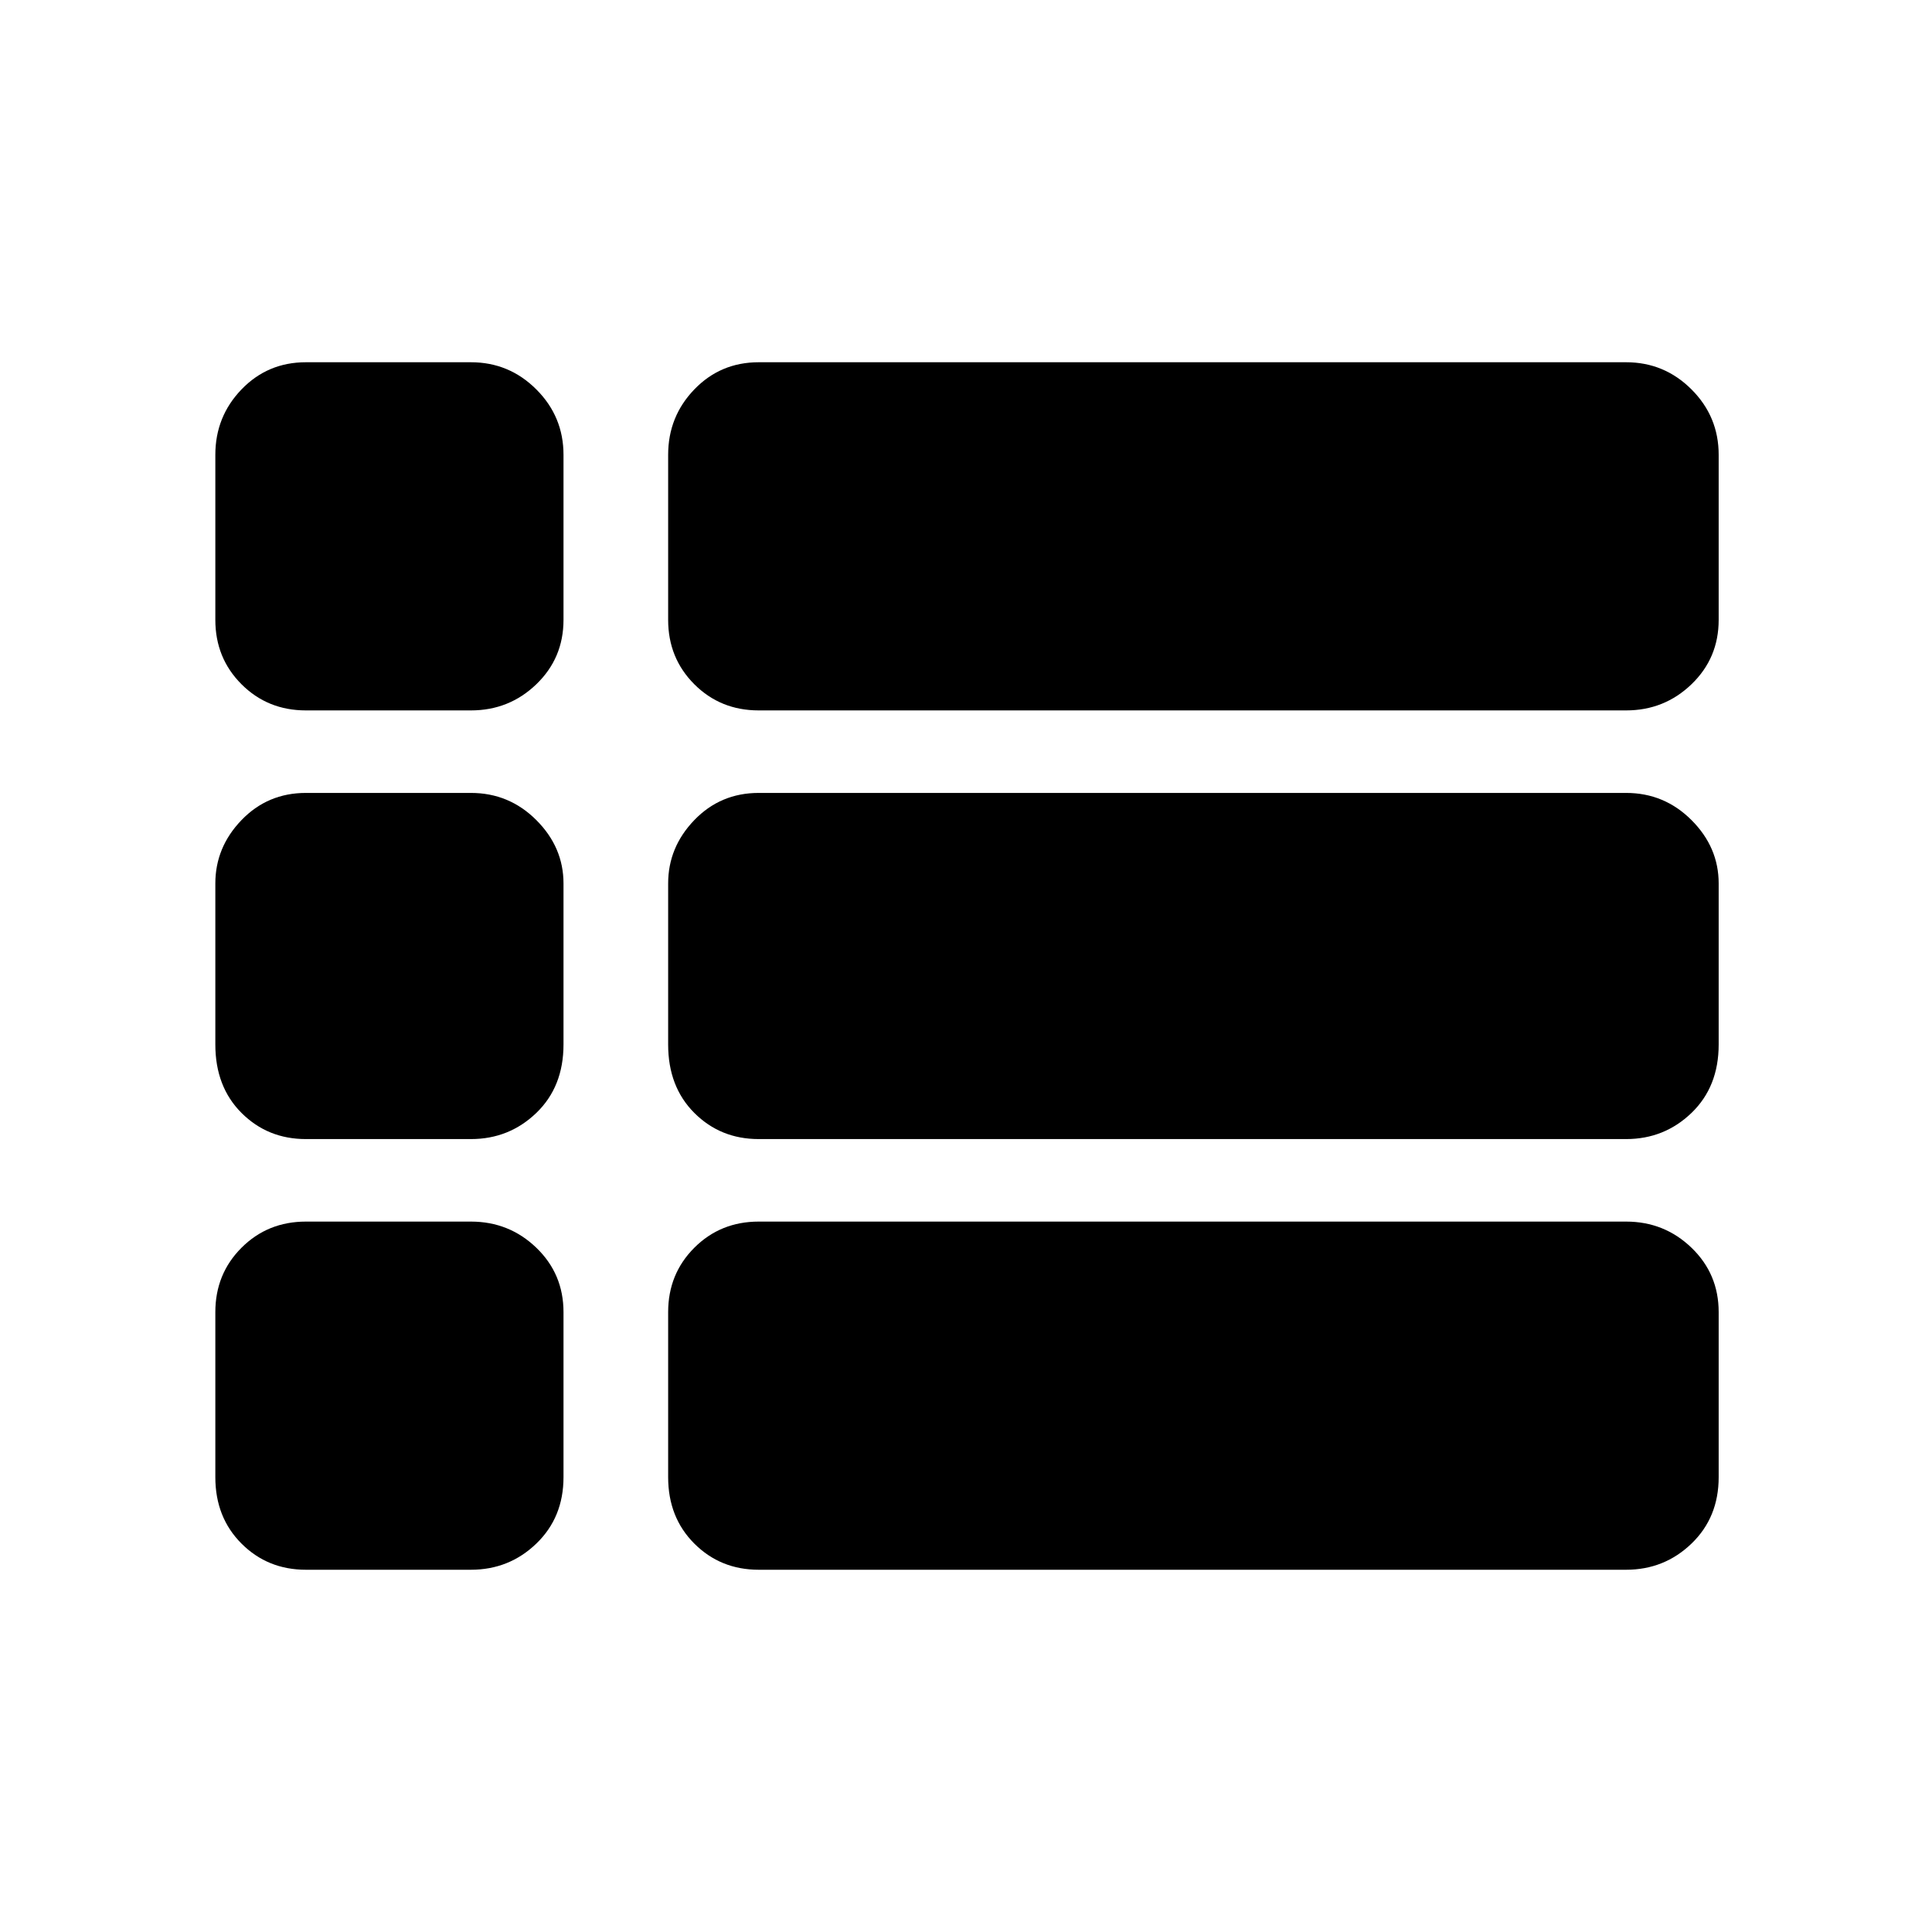 <svg xmlns="http://www.w3.org/2000/svg" height="48" width="48"><path d="M7.6 17.65Q6.65 17.65 6 17Q5.35 16.35 5.35 15.4V11.3Q5.35 10.35 6 9.675Q6.65 9 7.6 9H11.7Q12.65 9 13.325 9.675Q14 10.35 14 11.3V15.4Q14 16.35 13.325 17Q12.65 17.65 11.7 17.65ZM18.85 17.65Q17.9 17.65 17.25 17Q16.6 16.35 16.6 15.4V11.3Q16.6 10.35 17.25 9.675Q17.9 9 18.85 9H40.4Q41.35 9 42.025 9.675Q42.7 10.35 42.7 11.3V15.4Q42.7 16.35 42.025 17Q41.35 17.65 40.4 17.65ZM18.85 28.3Q17.9 28.3 17.25 27.65Q16.6 27 16.6 25.95V21.95Q16.6 21.05 17.25 20.375Q17.9 19.7 18.85 19.7H40.4Q41.35 19.7 42.025 20.375Q42.7 21.05 42.7 21.95V25.95Q42.7 27 42.025 27.65Q41.35 28.3 40.4 28.3ZM7.6 28.3Q6.65 28.3 6 27.65Q5.35 27 5.35 25.95V21.95Q5.35 21.05 6 20.375Q6.65 19.7 7.6 19.7H11.7Q12.65 19.7 13.325 20.375Q14 21.05 14 21.95V25.95Q14 27 13.325 27.65Q12.65 28.3 11.7 28.3ZM18.85 39Q17.9 39 17.25 38.35Q16.6 37.7 16.6 36.7V32.6Q16.6 31.65 17.25 31Q17.9 30.35 18.85 30.35H40.4Q41.35 30.35 42.025 31Q42.7 31.65 42.7 32.6V36.7Q42.7 37.7 42.025 38.35Q41.35 39 40.4 39ZM7.6 39Q6.65 39 6 38.35Q5.35 37.7 5.35 36.7V32.6Q5.35 31.65 6 31Q6.65 30.35 7.6 30.35H11.7Q12.65 30.35 13.325 31Q14 31.65 14 32.6V36.7Q14 37.7 13.325 38.35Q12.65 39 11.7 39Z"/></svg>